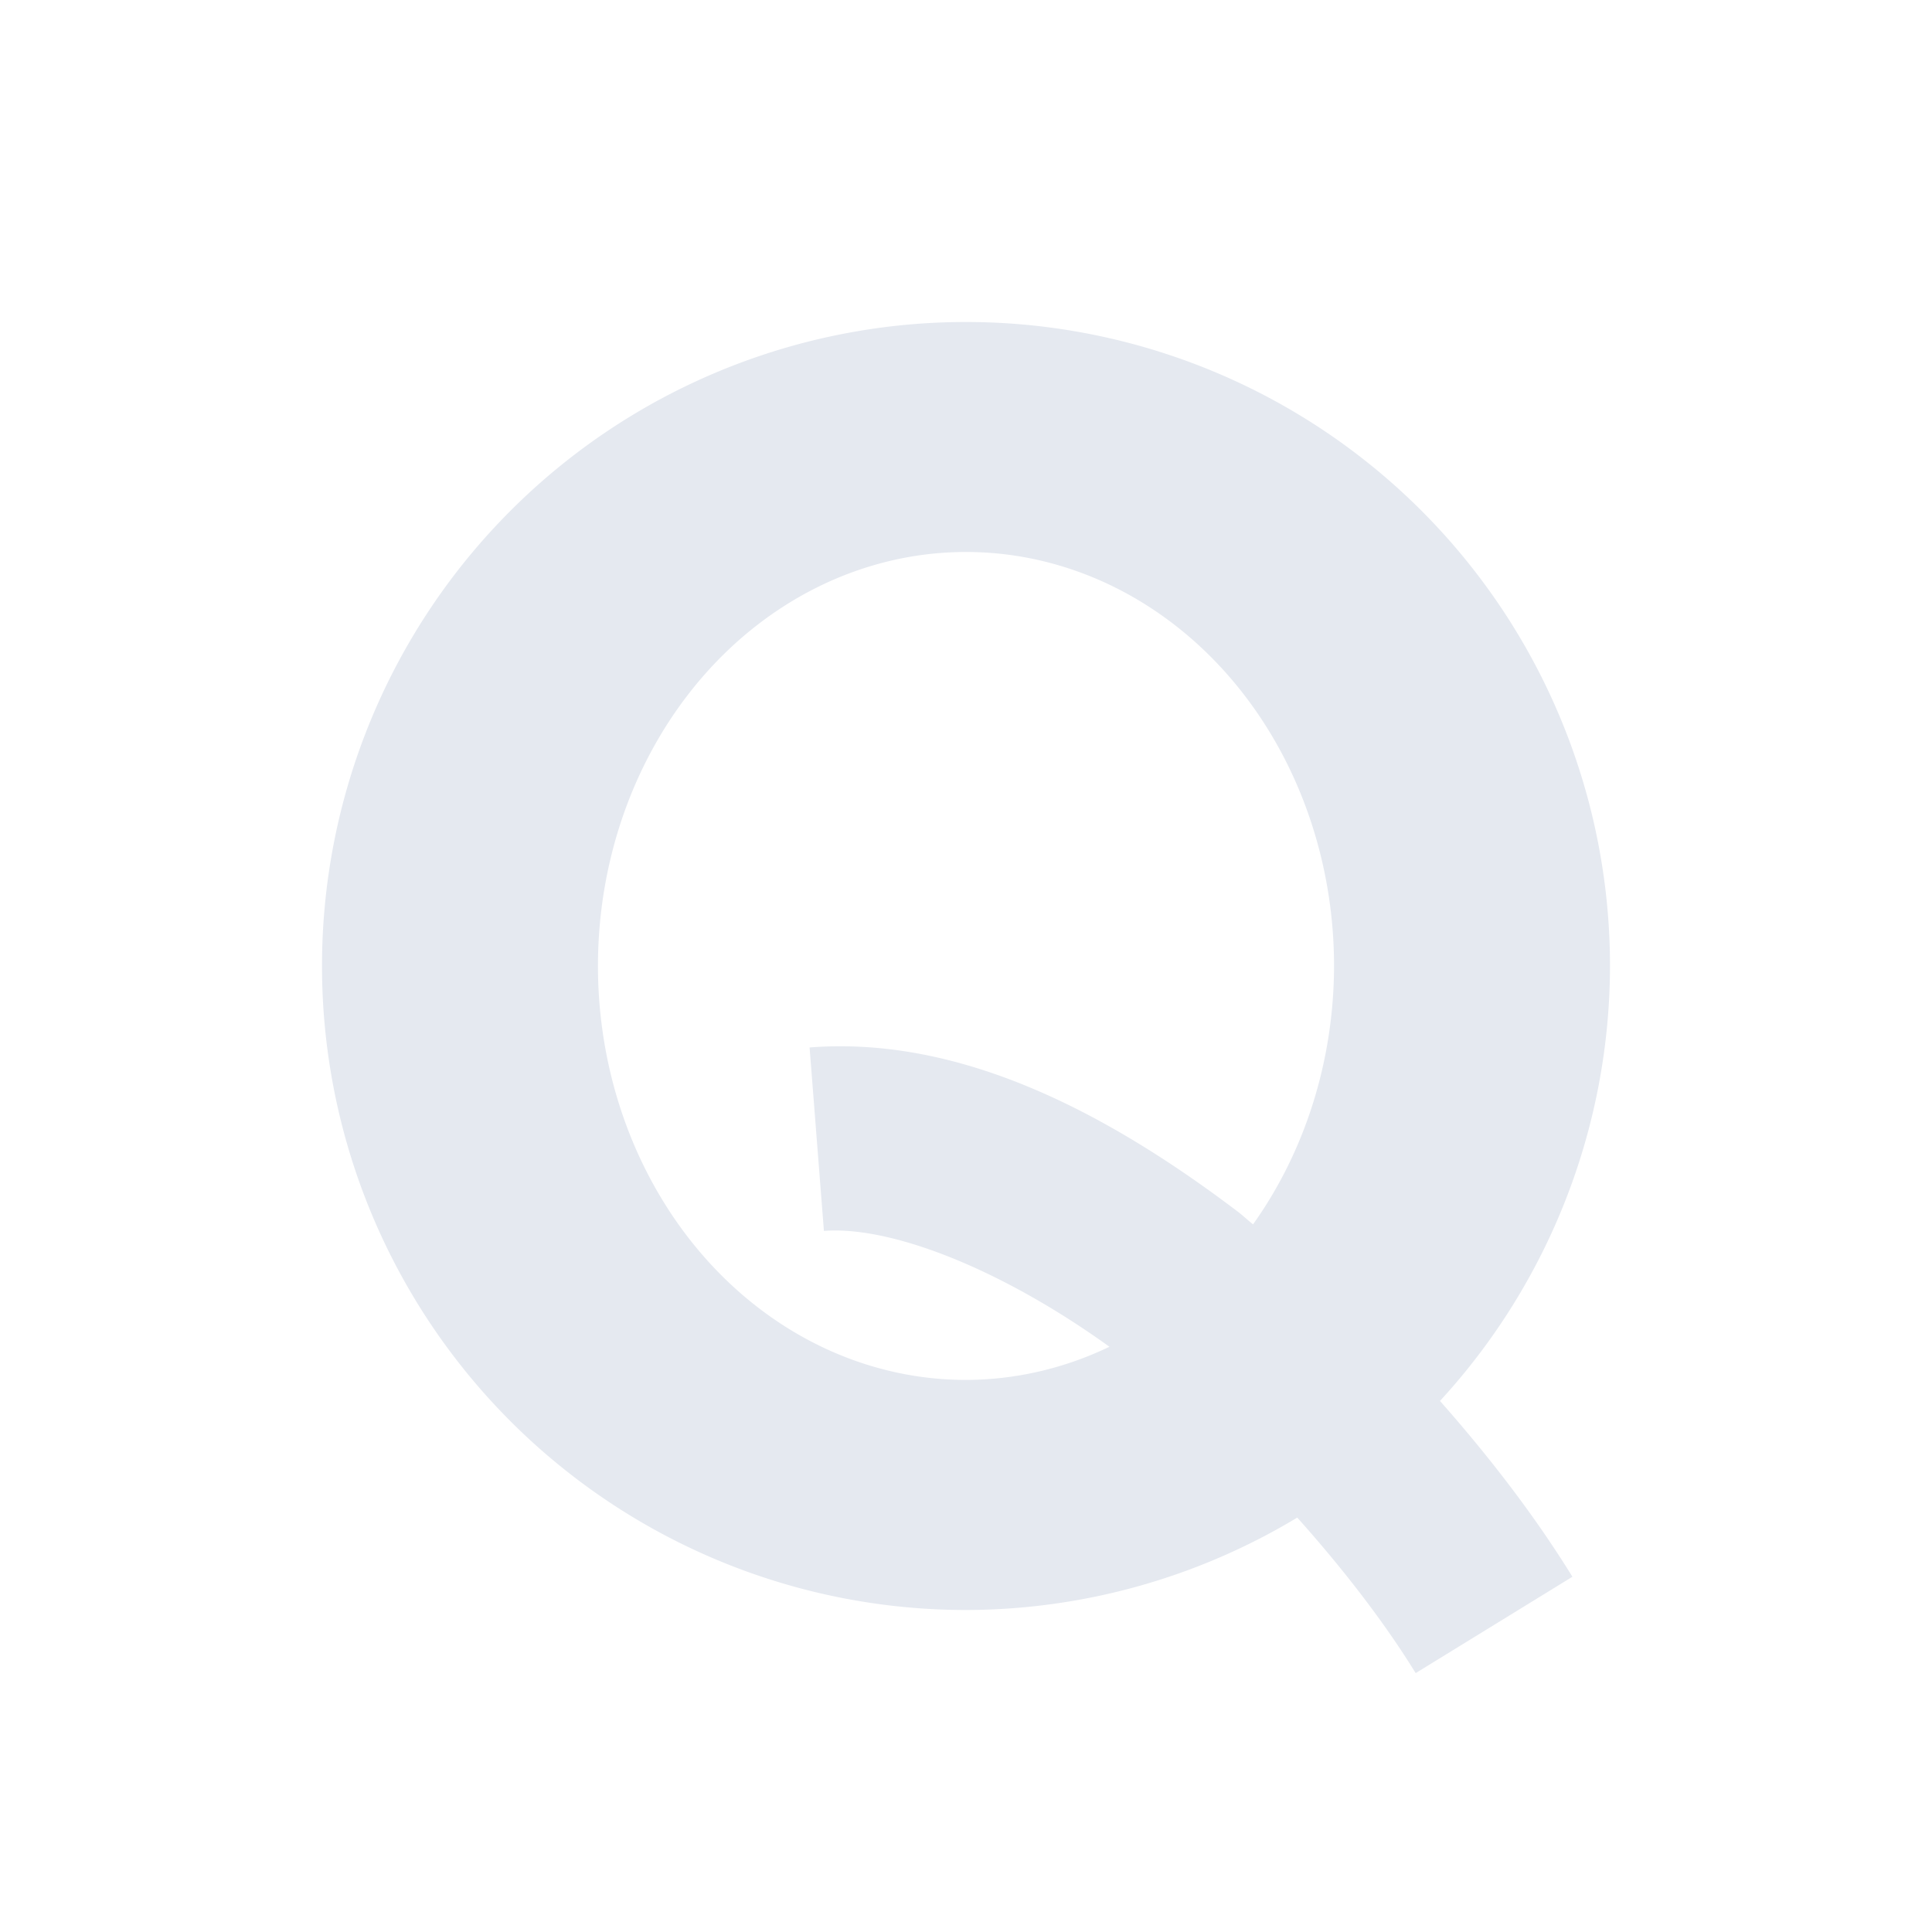 <svg xmlns="http://www.w3.org/2000/svg" width="24" height="24" version="1.1">
 <defs>
  <style id="current-color-scheme" type="text/css">
   .ColorScheme-Text { color:#e5e9f0; } .ColorScheme-Highlight { color:#4285f4; }
  </style>
 </defs>
 <path style="fill:currentColor" class="ColorScheme-Text" d="m 12,4 a 8,8 0 0 0 -8,8 8,8 0 0 0 8,8 8,8 0 0 0 4.115,-1.148 c 0.568,0.635 1.079,1.296 1.471,1.932 l 1.947,-1.197 c -0.458,-0.743 -1.022,-1.479 -1.645,-2.184 A 8,8 0 0 0 20,12 a 8,8 0 0 0 -8,-8 z m 0,2.857 a 4.571,5.143 0 0 1 4.572,5.143 4.571,5.143 0 0 1 -1.006,3.209 c -0.066,-0.051 -0.127,-0.11 -0.193,-0.16 -1.653,-1.252 -3.462,-2.181 -5.316,-2.037 l 0.178,2.279 c 0.834,-0.065 2.205,0.473 3.547,1.439 A 4.571,5.143 0 0 1 12,17.142 4.571,5.143 0 0 1 7.428,12 4.571,5.143 0 0 1 12,6.857 Z"/>
</svg>

